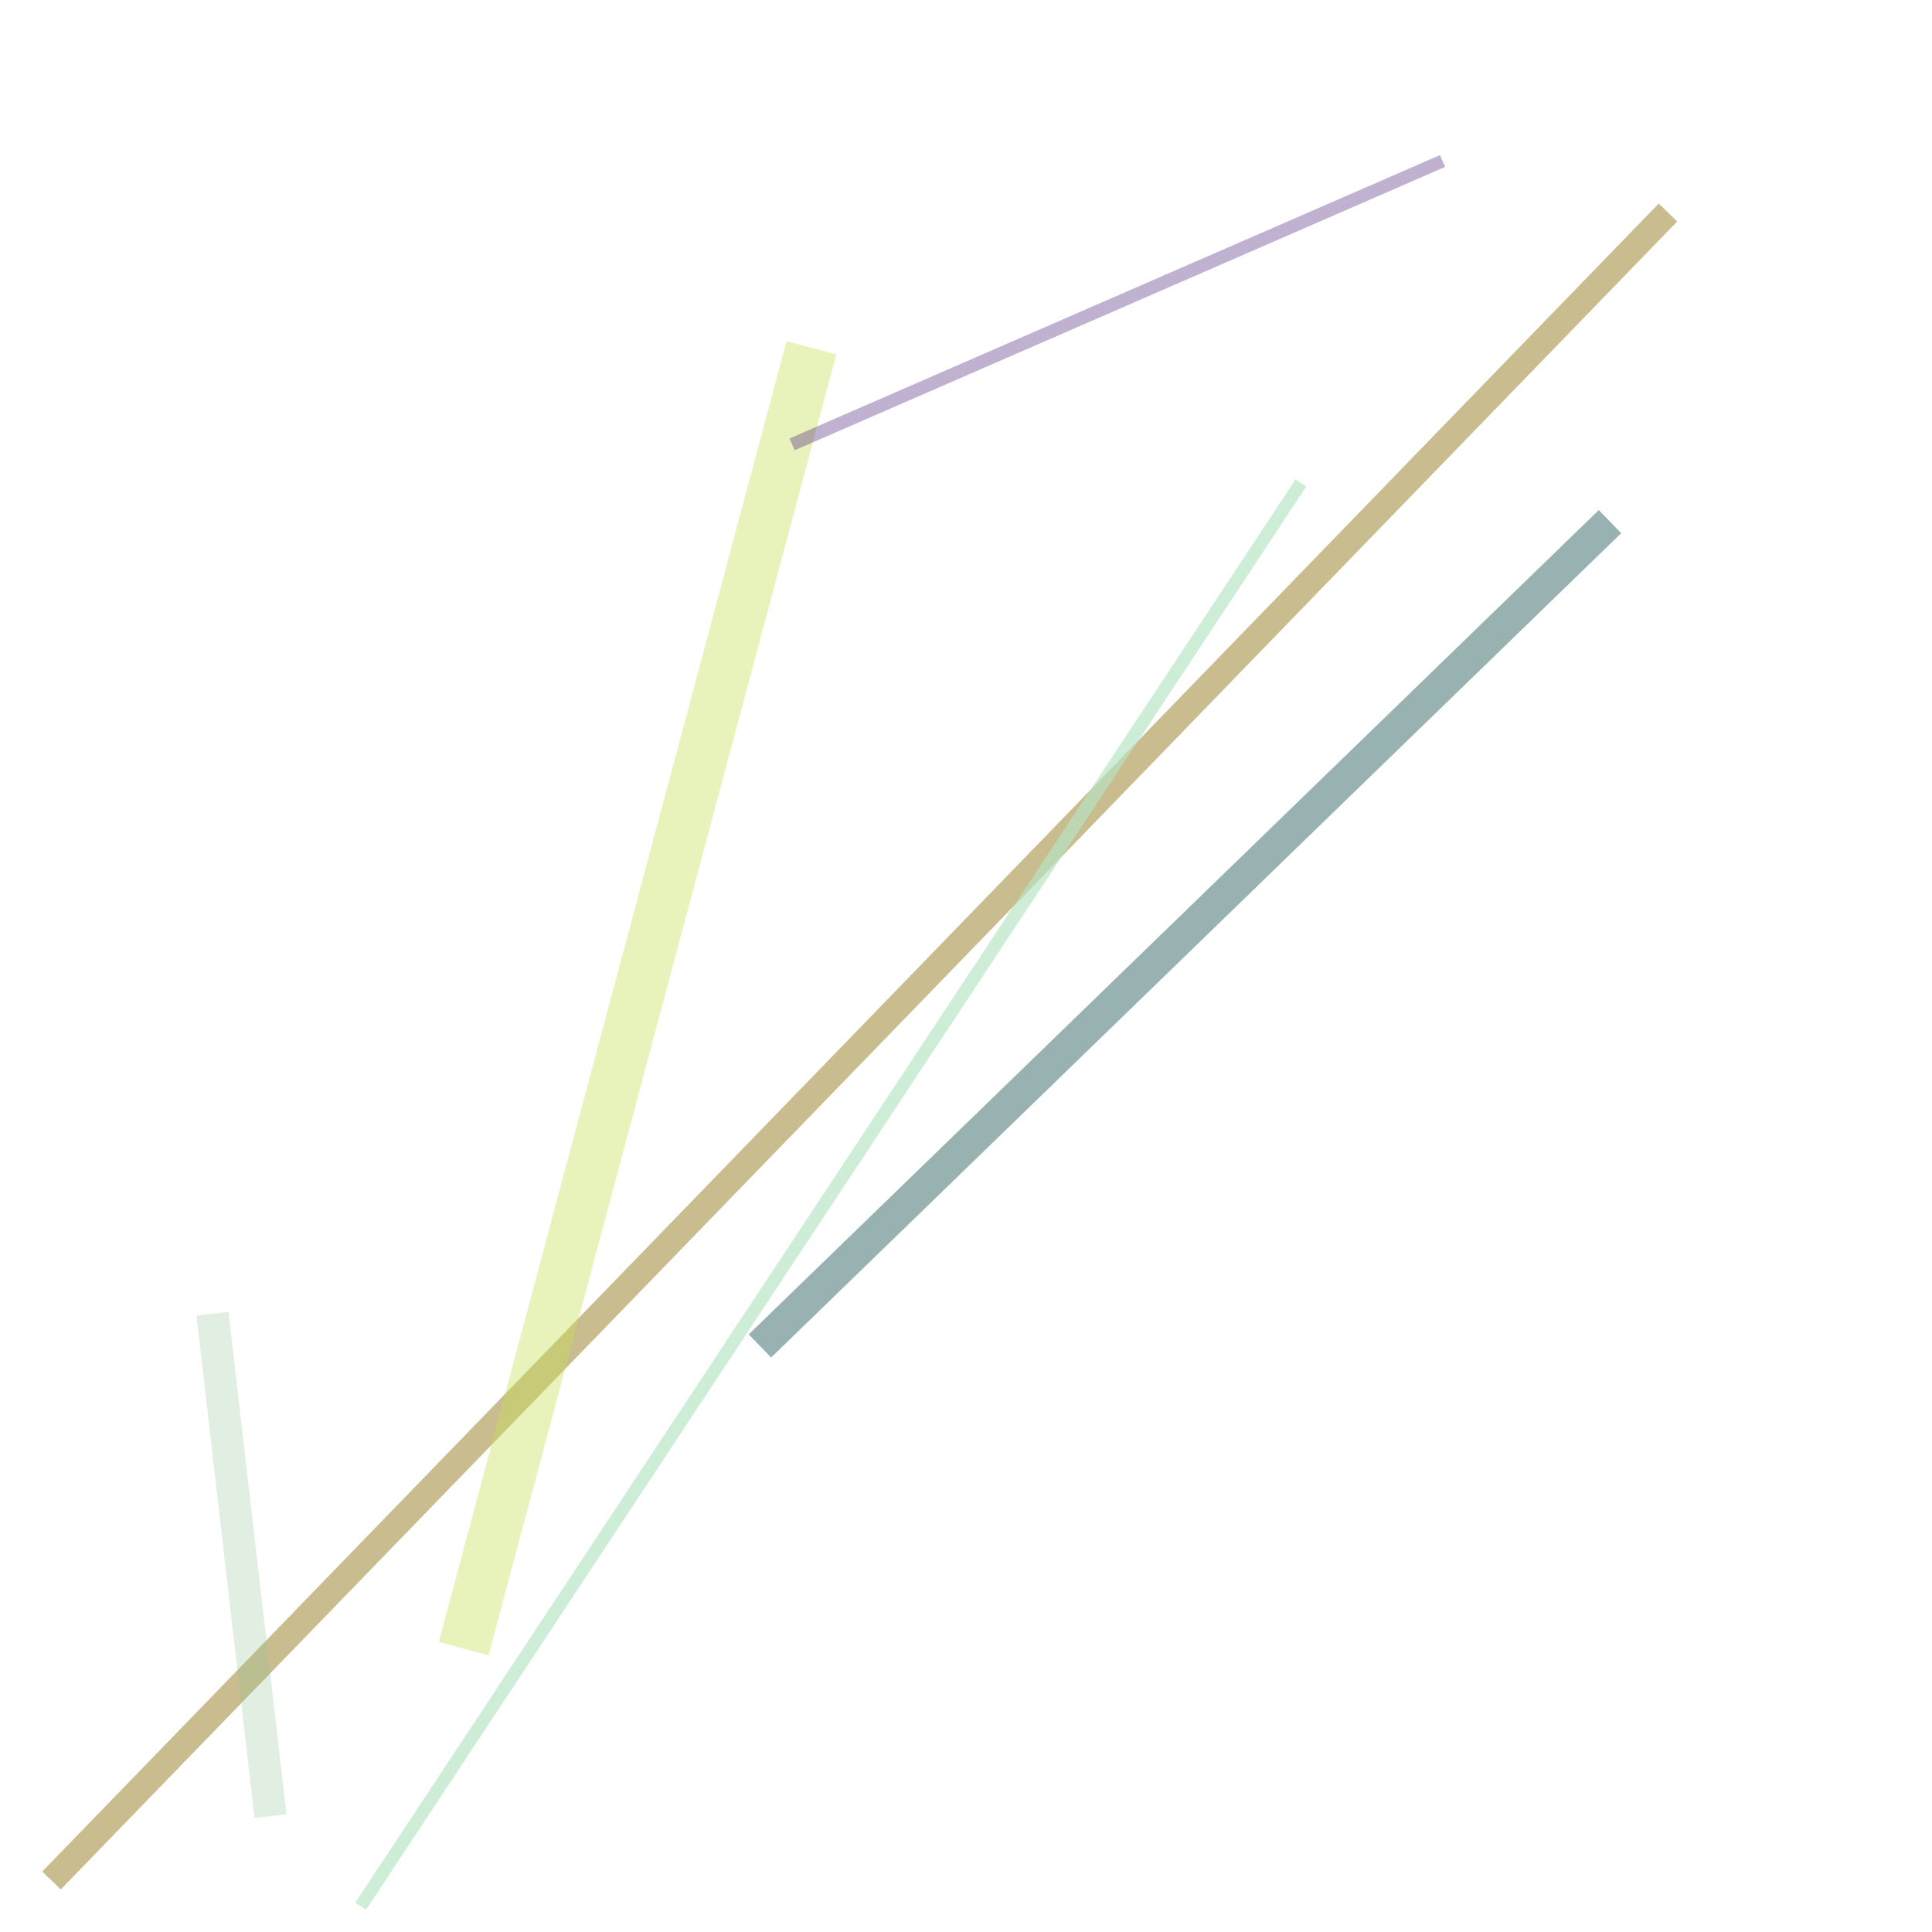 <?xml version="1.0" encoding="UTF-8"?>
<svg width="300" height="300" viewBox="0 0 300 300" xmlns="http://www.w3.org/2000/svg">
  
          <line x1="259" y1="33" x2="8" y2="292" 
                stroke="#98832c" stroke-width="4" opacity="0.531"/>
        
          <line x1="250" y1="81" x2="118" y2="209" 
                stroke="#799c9a" stroke-width="5" opacity="0.777"/>
        
          <line x1="72" y1="256" x2="126" y2="54" 
                stroke="#c7e056" stroke-width="8" opacity="0.4"/>
        
          <line x1="33" y1="204" x2="42" y2="282" 
                stroke="#90c095" stroke-width="5" opacity="0.277"/>
        
          <line x1="224" y1="25" x2="123" y2="69" 
                stroke="#441475" stroke-width="2" opacity="0.33"/>
        
          <line x1="56" y1="296" x2="202" y2="75" 
                stroke="#b5e4c3" stroke-width="2" opacity="0.661"/>
        
</svg>